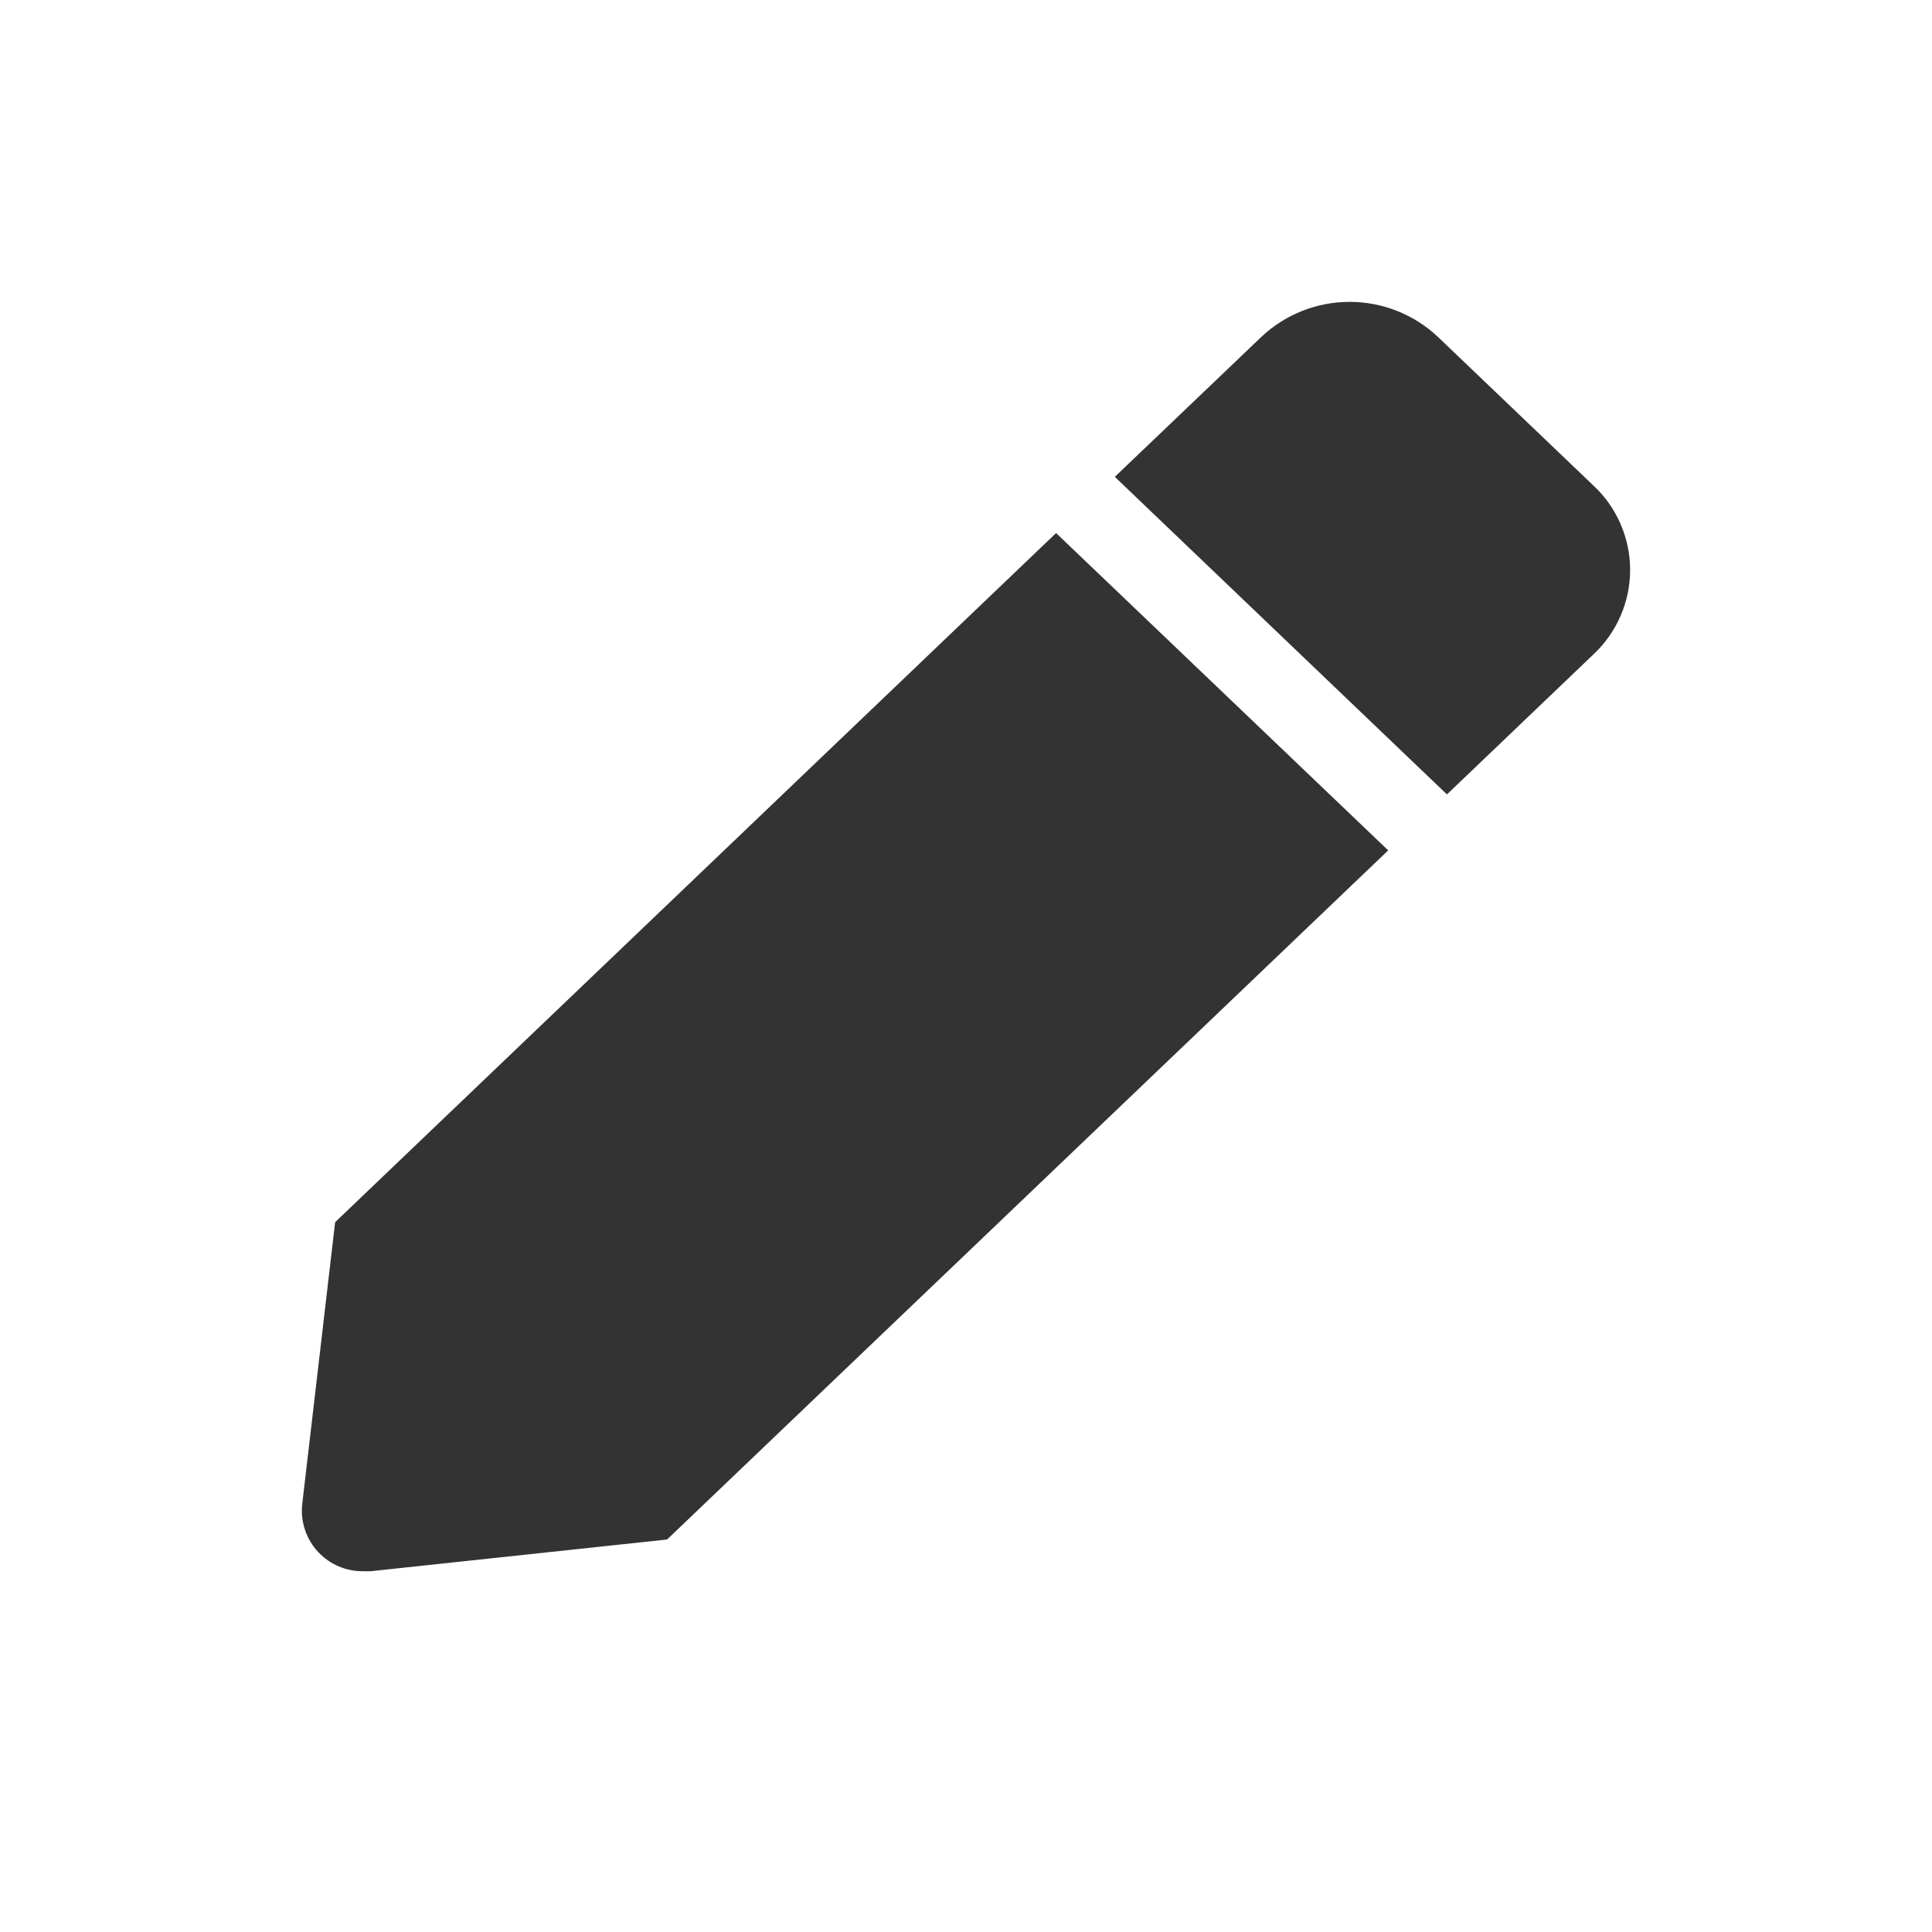 <svg width="32" height="32" viewBox="0 0 32 32" fill="none" xmlns="http://www.w3.org/2000/svg">
<g clip-path="url(#clip0_44_928)">
<path d="M5.004 24.928L5.551 20.243L17.492 8.829L22.993 14.085L11.049 25.499L6.143 26.024C6.104 26.026 6.065 26.026 6.026 26.024C5.884 26.027 5.744 26.001 5.614 25.946C5.483 25.891 5.366 25.809 5.27 25.706C5.173 25.602 5.1 25.48 5.054 25.346C5.008 25.212 4.991 25.07 5.004 24.929V24.928ZM18.465 7.898L20.895 5.577C21.29 5.206 21.812 5 22.354 5C22.896 5 23.418 5.206 23.813 5.577L26.396 8.046C26.587 8.224 26.738 8.44 26.842 8.68C26.946 8.92 27 9.179 27 9.44C27 9.702 26.946 9.96 26.842 10.2C26.738 10.44 26.587 10.656 26.396 10.835L23.966 13.158L18.465 7.898Z" fill="#333333"/>
</g>
<defs>
<clipPath id="clip0_44_928">
<rect width="32" height="32" fill="white"/>
</clipPath>
</defs>
</svg>

